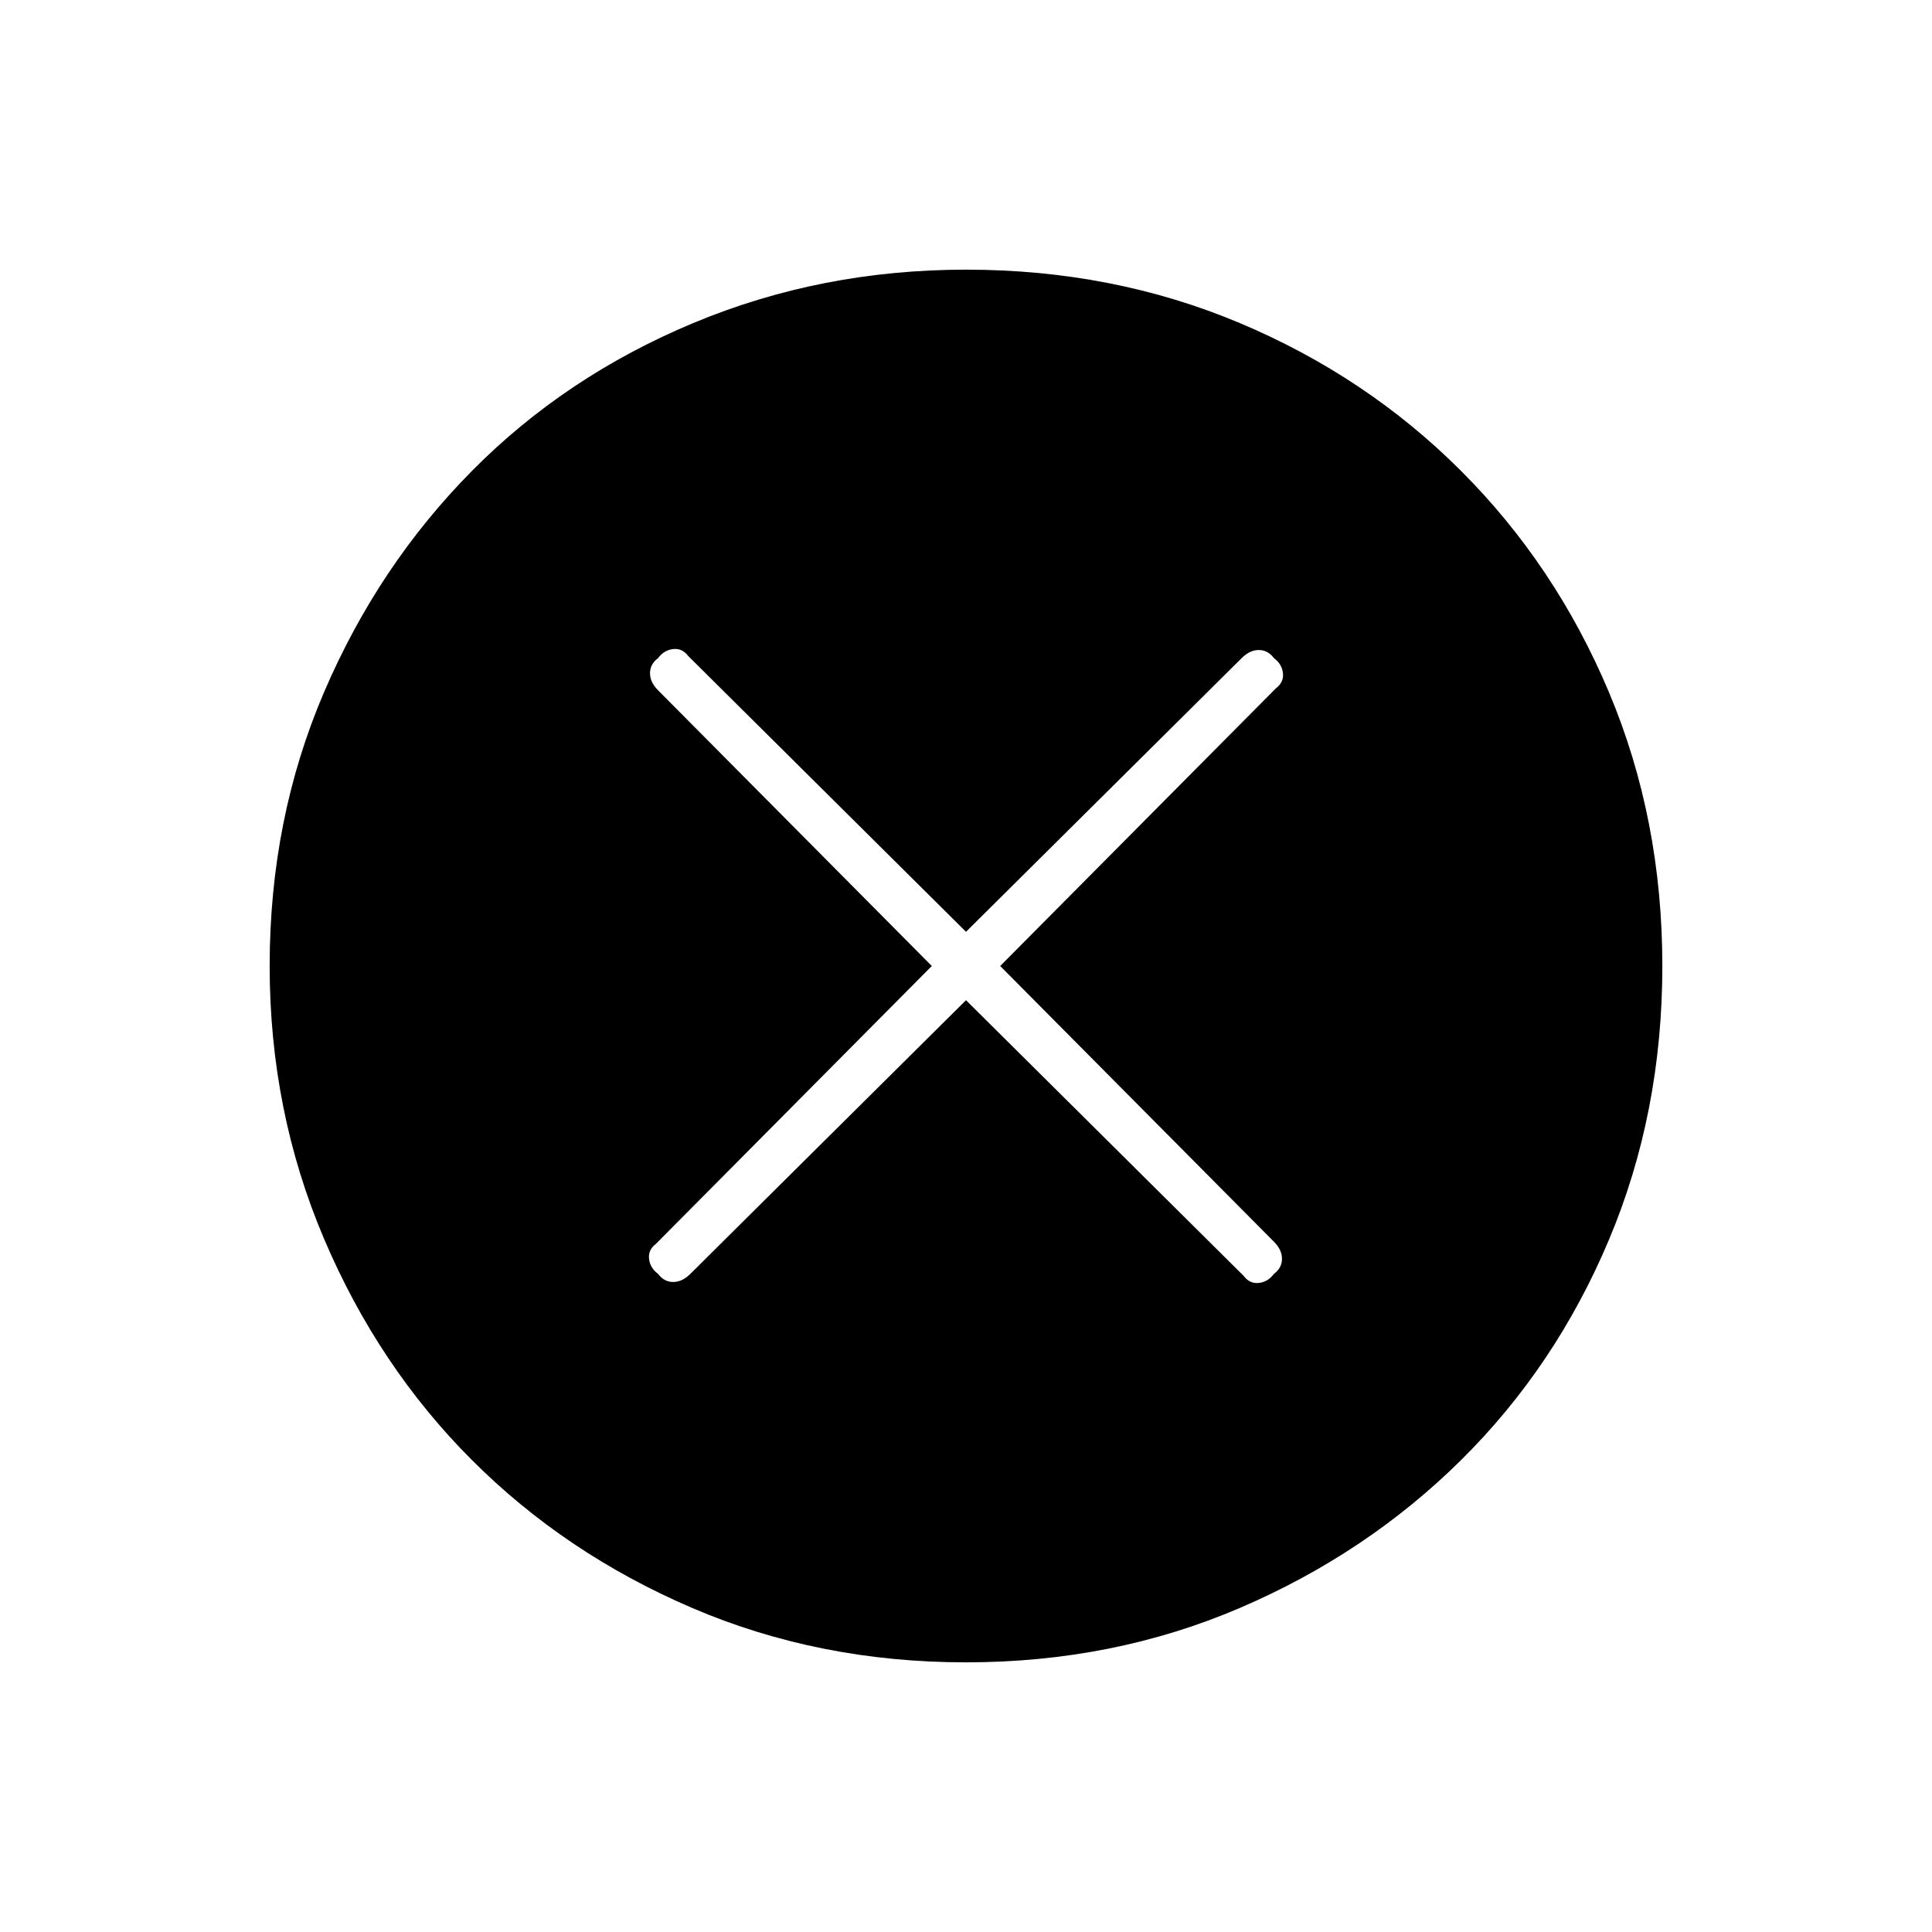 <svg xmlns="http://www.w3.org/2000/svg" height="40" width="40"><path d="M13.625 26.375q.125.167.313.167.187 0 .354-.167L20 20.708l5.75 5.709q.125.166.312.145.188-.02.313-.187.167-.125.167-.313 0-.187-.167-.354L20.708 20l5.709-5.75q.166-.125.145-.312-.02-.188-.187-.313-.125-.167-.313-.167-.187 0-.354.167L20 19.292l-5.75-5.709q-.125-.166-.312-.145-.188.02-.313.187-.167.125-.167.313 0 .187.167.354L19.292 20l-5.709 5.75q-.166.125-.145.312.02.188.187.313ZM20 34.417q-3.042 0-5.667-1.125t-4.562-3.063q-1.938-1.937-3.063-4.583Q5.583 23 5.583 20q0-3.042 1.125-5.667T9.771 9.75q1.937-1.958 4.583-3.062Q17 5.583 20 5.583q3.042 0 5.667 1.105 2.625 1.104 4.583 3.062 1.958 1.958 3.062 4.583 1.105 2.625 1.105 5.667t-1.105 5.667q-1.104 2.625-3.062 4.562-1.958 1.938-4.583 3.063-2.625 1.125-5.667 1.125Z"/></svg>